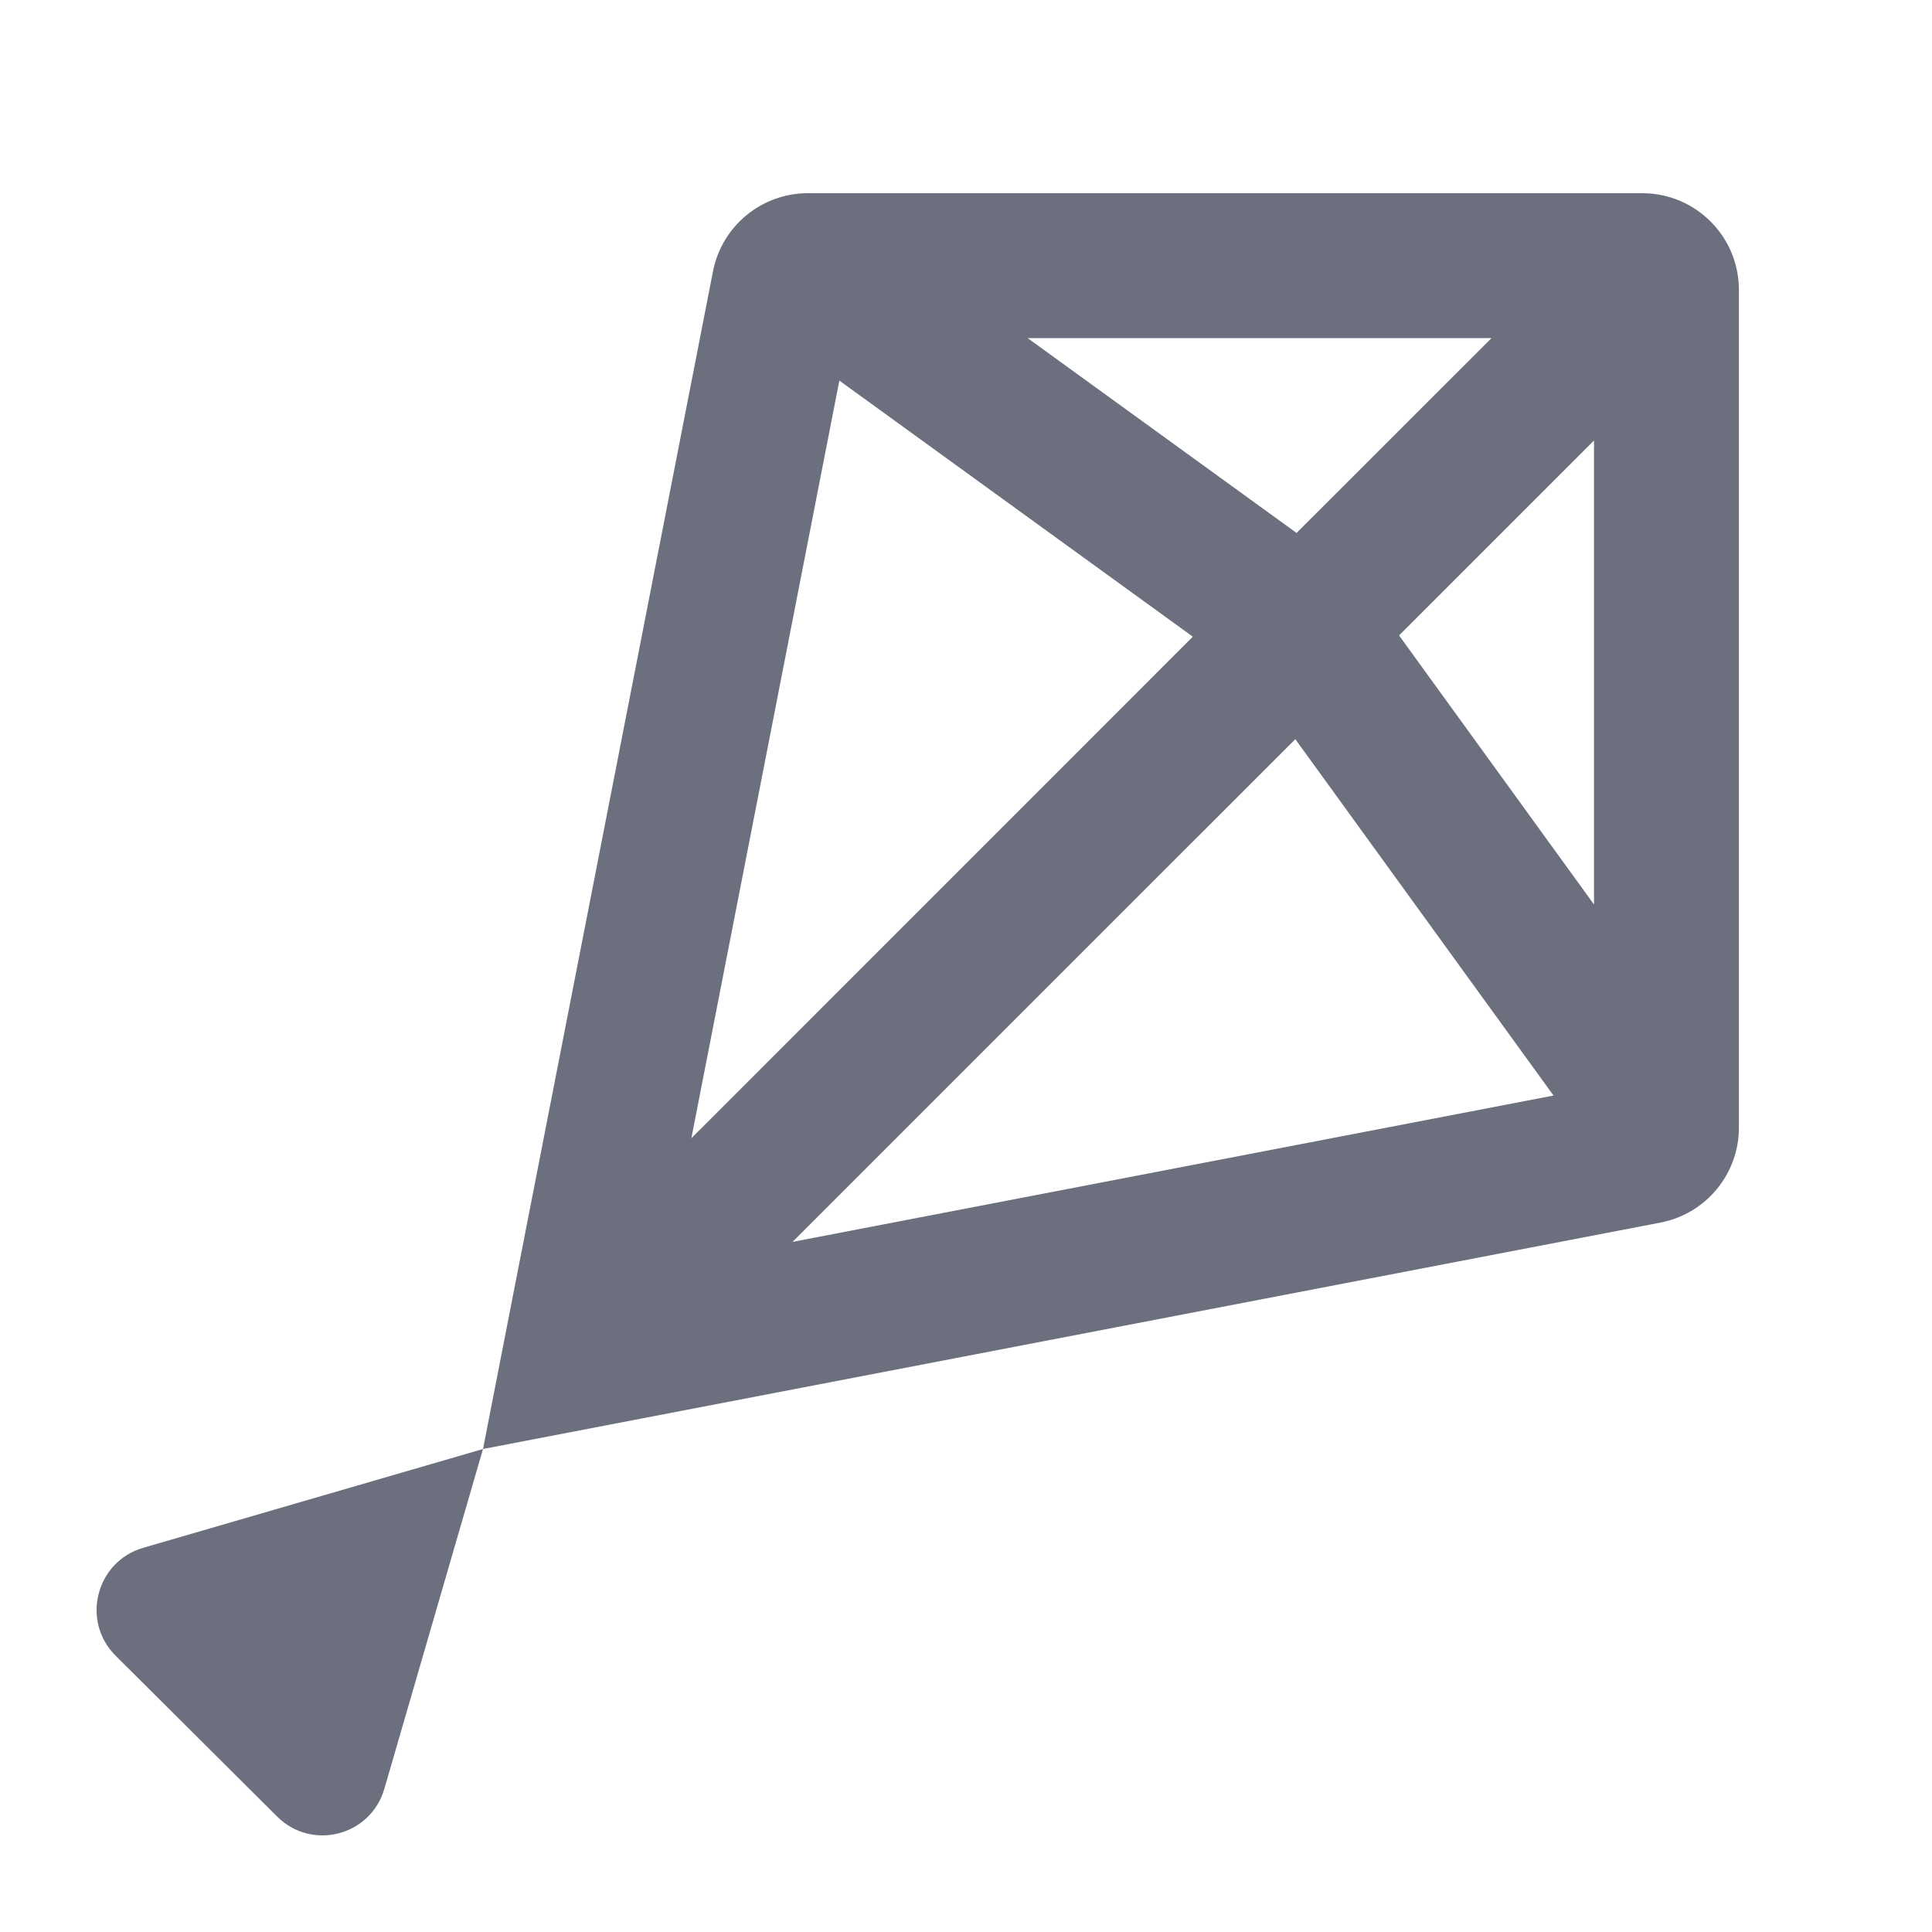 <svg width="20" height="20" viewBox="0 0 20 20" fill="none" xmlns="http://www.w3.org/2000/svg">
<path fill-rule="evenodd" clip-rule="evenodd" d="M18.001 11.674C18.001 12.153 17.66 12.565 17.19 12.656L5 15L7.381 2.808C7.473 2.339 7.884 2 8.363 2H17.001C17.553 2 18.001 2.448 18.001 3V11.674ZM15.44 3.5H10.638L13.422 5.517L15.44 3.5ZM7.157 11.783L8.689 3.94L12.348 6.591L7.157 11.783ZM8.204 12.856L13.409 7.652L16.082 11.341L8.204 12.856ZM16.501 4.56V9.363L14.483 6.578L16.501 4.56Z" fill="#6C707E"/>
<path d="M5 15L3.979 18.517C3.838 19.005 3.228 19.163 2.869 18.805L1.198 17.141C0.836 16.782 0.993 16.165 1.482 16.023L5 15Z" fill="#6C707E"/>
</svg>
